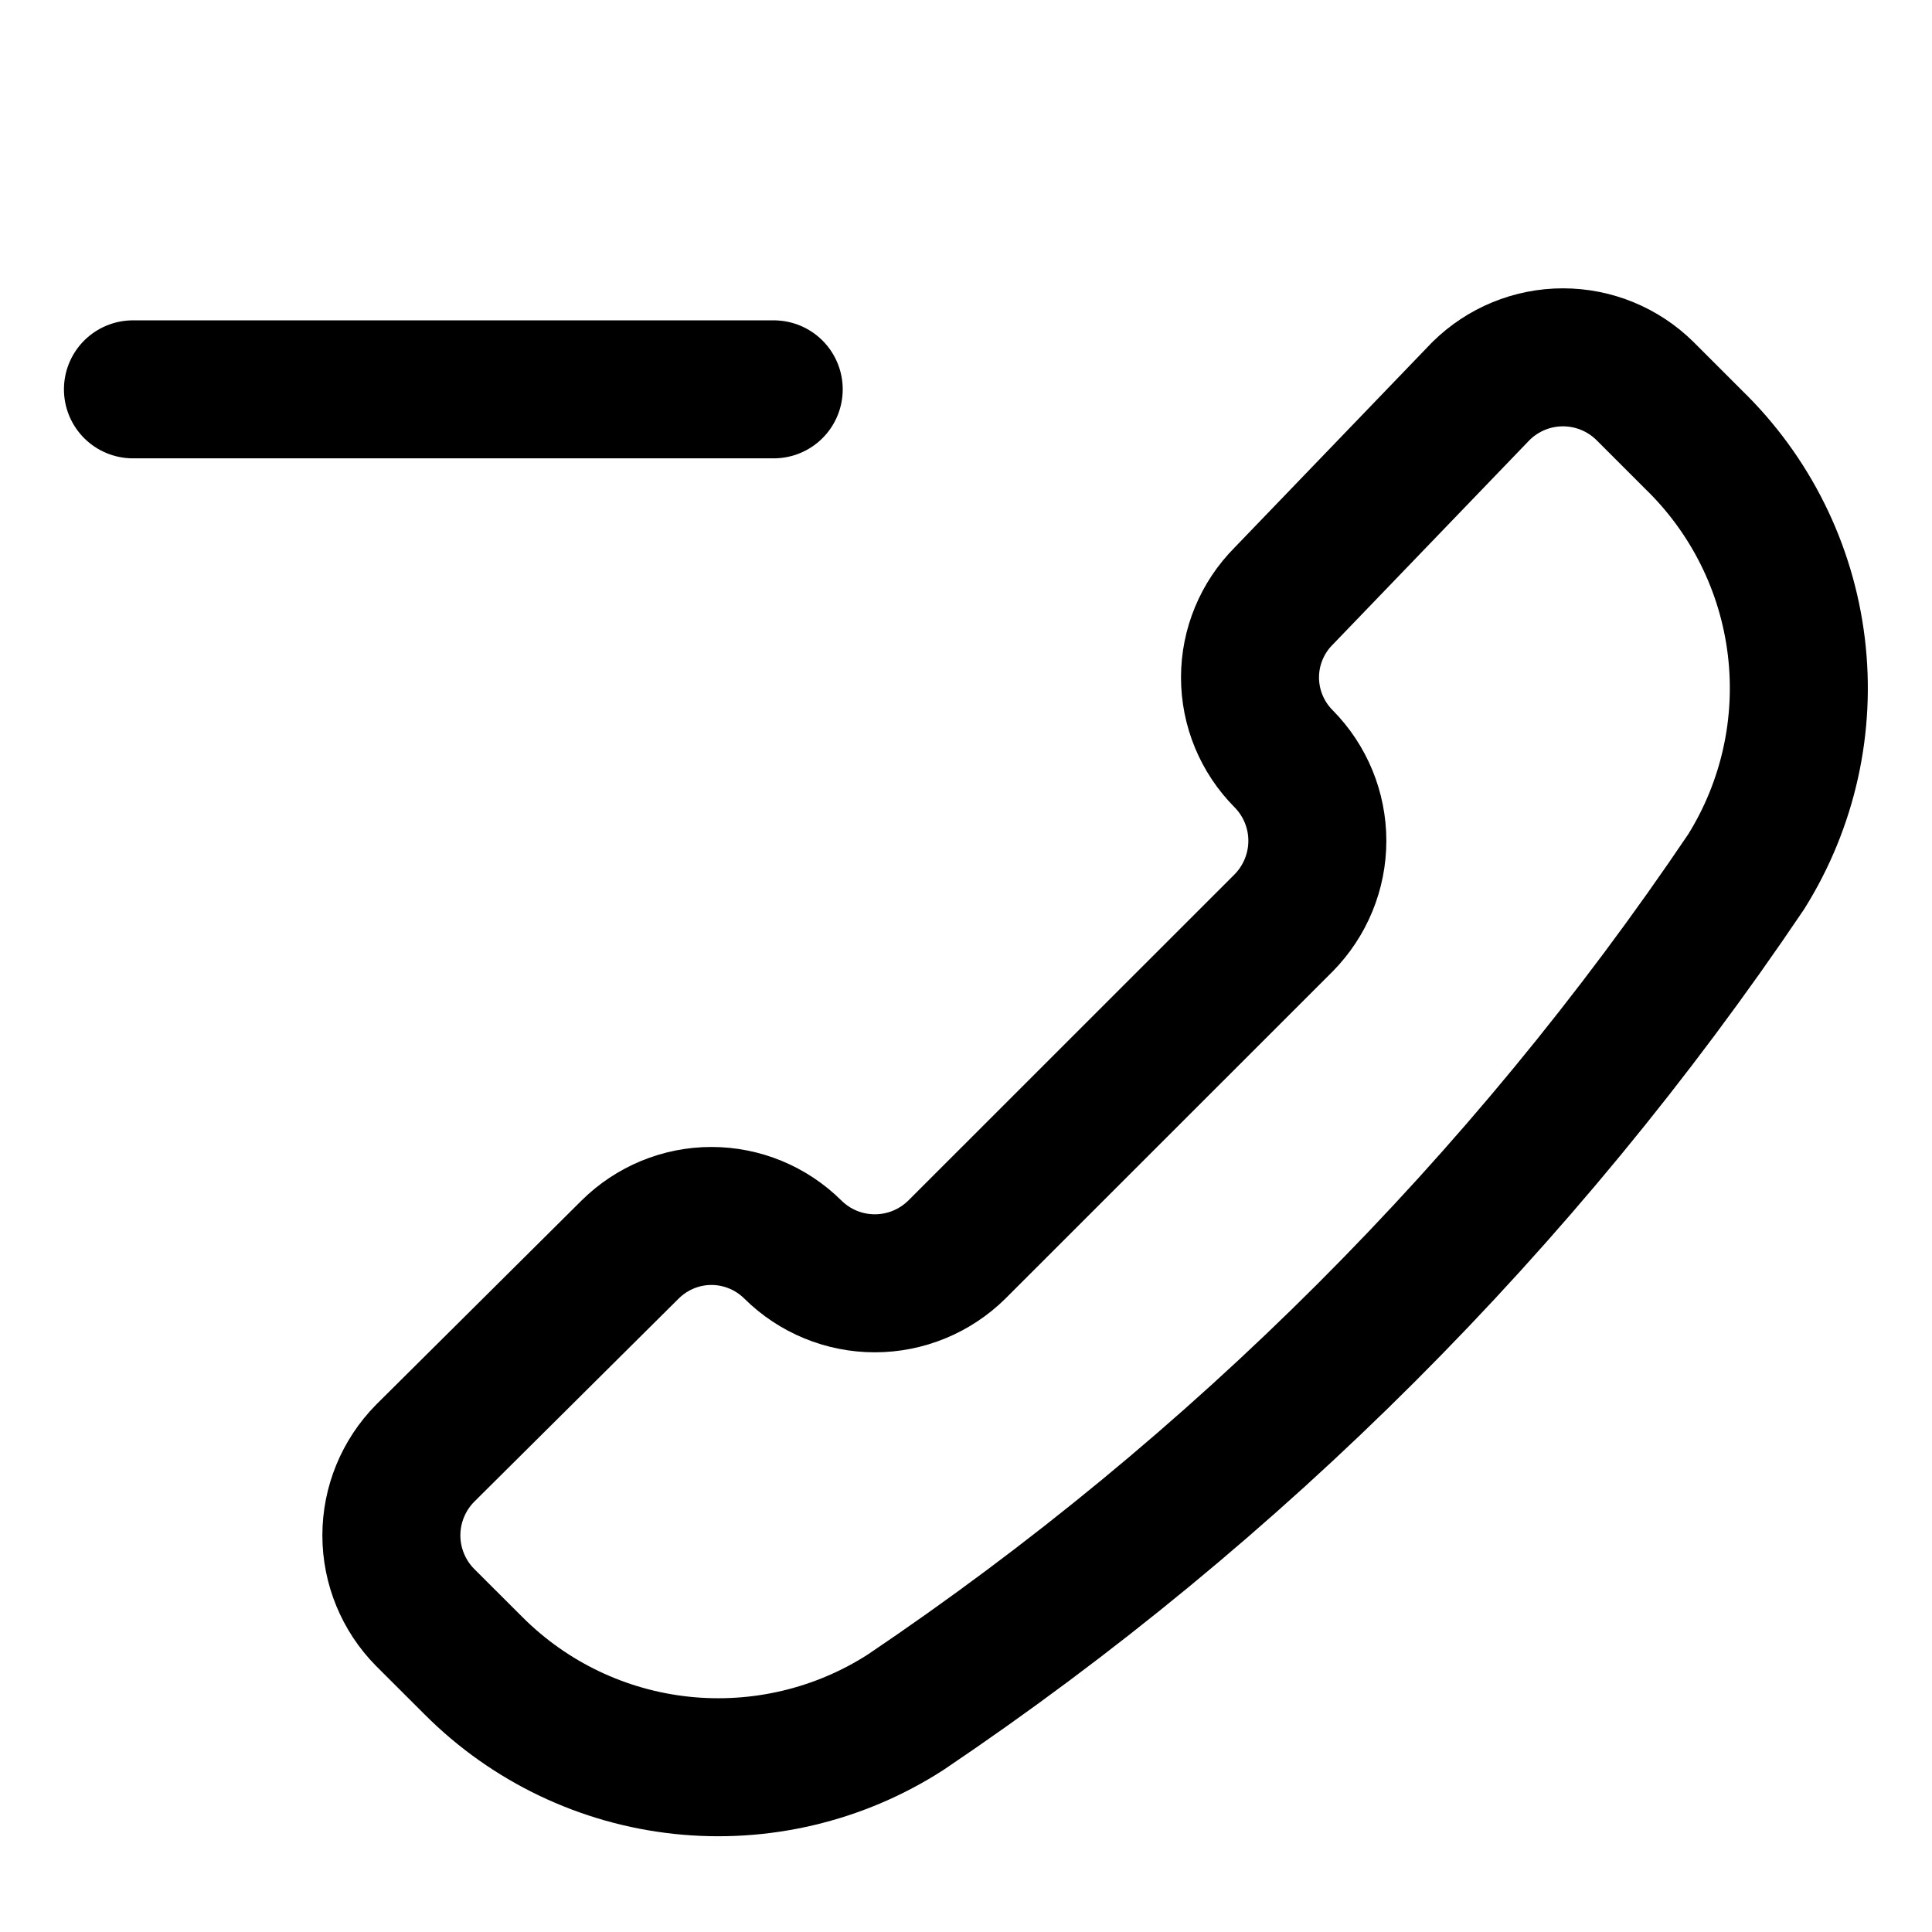 <svg width="21" height="21" viewBox="0 0 21 21" fill="none" xmlns="http://www.w3.org/2000/svg">
<path d="M9.844 18.611C9.122 19.076 8.262 19.279 7.408 19.188C6.554 19.097 5.757 18.716 5.15 18.109L4.62 17.58C4.386 17.343 4.254 17.022 4.254 16.689C4.254 16.355 4.386 16.035 4.62 15.797L6.849 13.582C7.084 13.349 7.402 13.217 7.733 13.217C8.065 13.217 8.383 13.349 8.618 13.582C8.855 13.817 9.175 13.949 9.509 13.949C9.843 13.949 10.163 13.817 10.401 13.582L13.953 10.031C14.187 9.793 14.319 9.473 14.319 9.139C14.319 8.805 14.187 8.485 13.953 8.248C13.719 8.013 13.587 7.695 13.587 7.363C13.587 7.032 13.719 6.714 13.953 6.479L16.098 4.25C16.335 4.016 16.655 3.884 16.989 3.884C17.323 3.884 17.643 4.016 17.88 4.25L18.41 4.78C19.027 5.379 19.421 6.171 19.525 7.026C19.629 7.88 19.437 8.744 18.981 9.474C16.552 13.079 13.449 16.182 9.844 18.611Z" stroke="black" stroke-width="1.5" stroke-linecap="round" stroke-linejoin="round"/>
<path d="M1.445 4.232H8.41" stroke="black" stroke-width="1.5" stroke-linecap="round" stroke-linejoin="round"/>
</svg>
